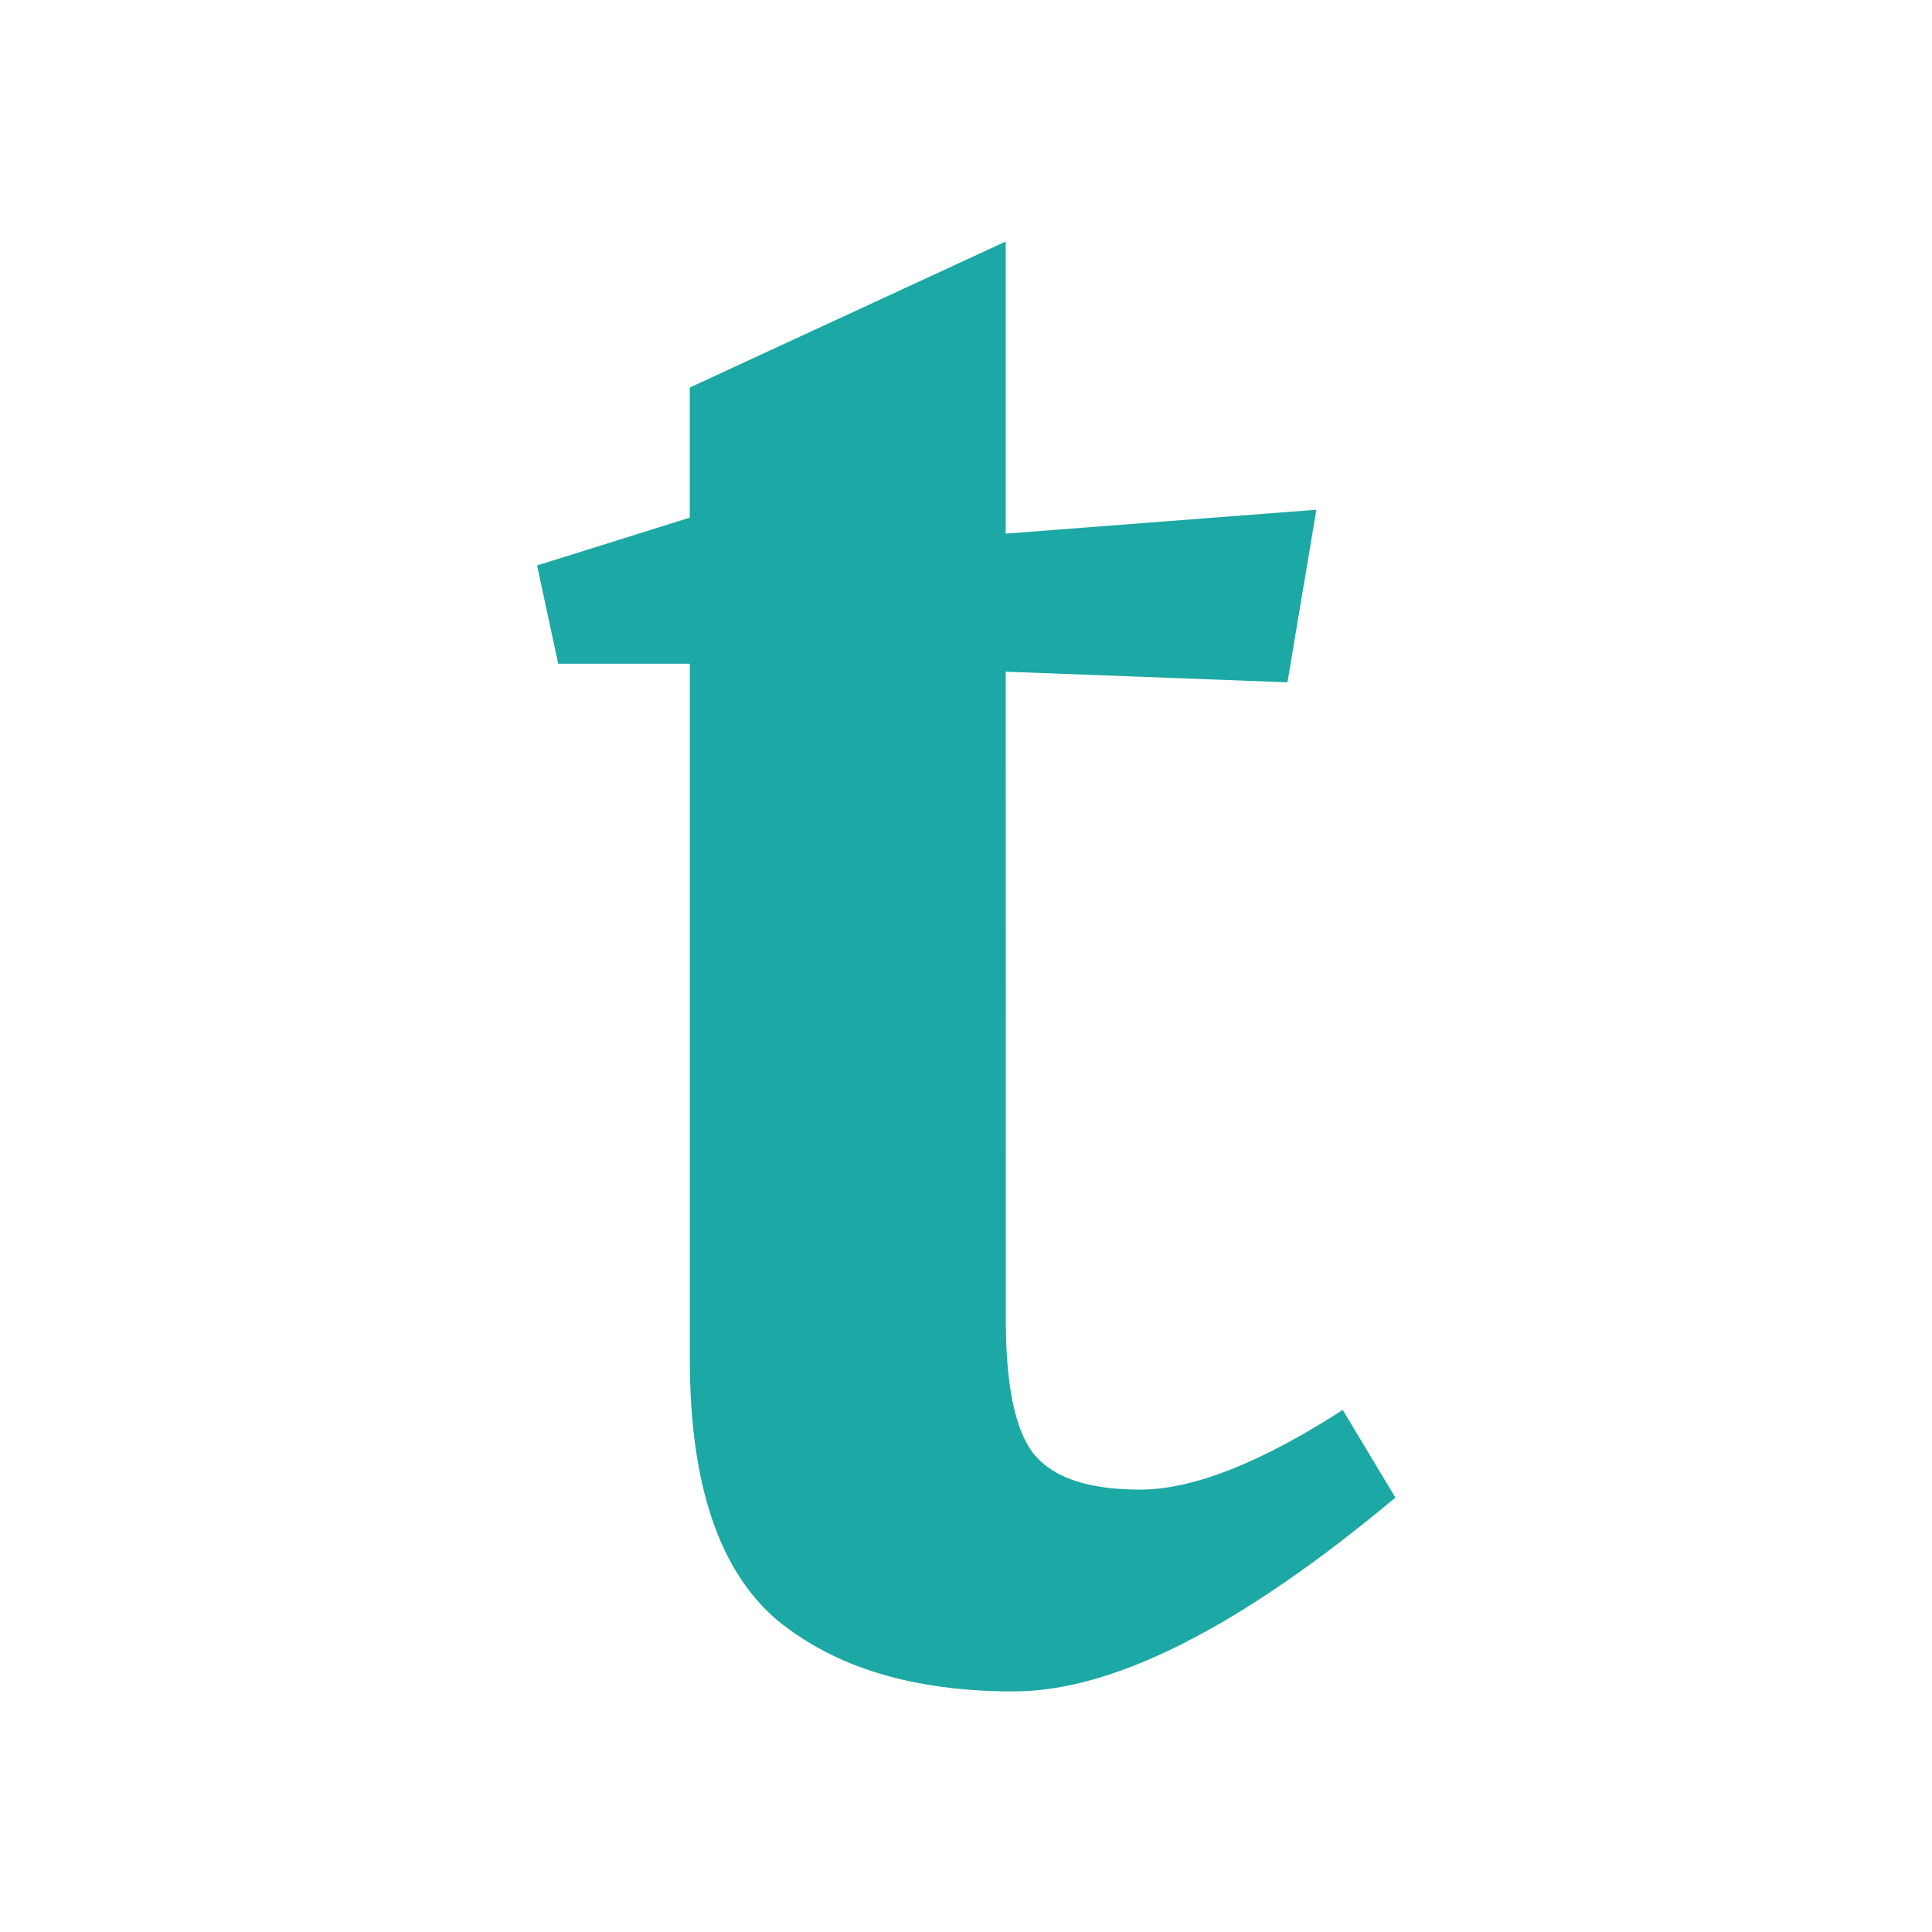<svg id="svg1" version="1.1" viewBox="0 0 16 16" xmlns="http://www.w3.org/2000/svg" xmlns:xlink="http://www.w3.org/1999/xlink">
<path id="path18" transform="matrix(.492 0 0 .492 4.449 2)" d="m7.888 18.148c0 1.132 0.162 1.892 0.487 2.28 0.325 0.387 0.916 0.581 1.772 0.581 0.886 0 2.024-0.447 3.412-1.341l0.886 1.475c-2.6 2.175-4.742 3.263-6.426 3.263s-3.013-0.402-3.988-1.207c-0.975-0.834-1.462-2.295-1.462-4.381v-11.711h-2.216l-0.355-1.654 2.57-0.805v-2.19l5.318-2.458v4.917l5.229-0.402-0.487 2.905-4.742-0.179z" fill="#1ca8a4"/>
</svg>
